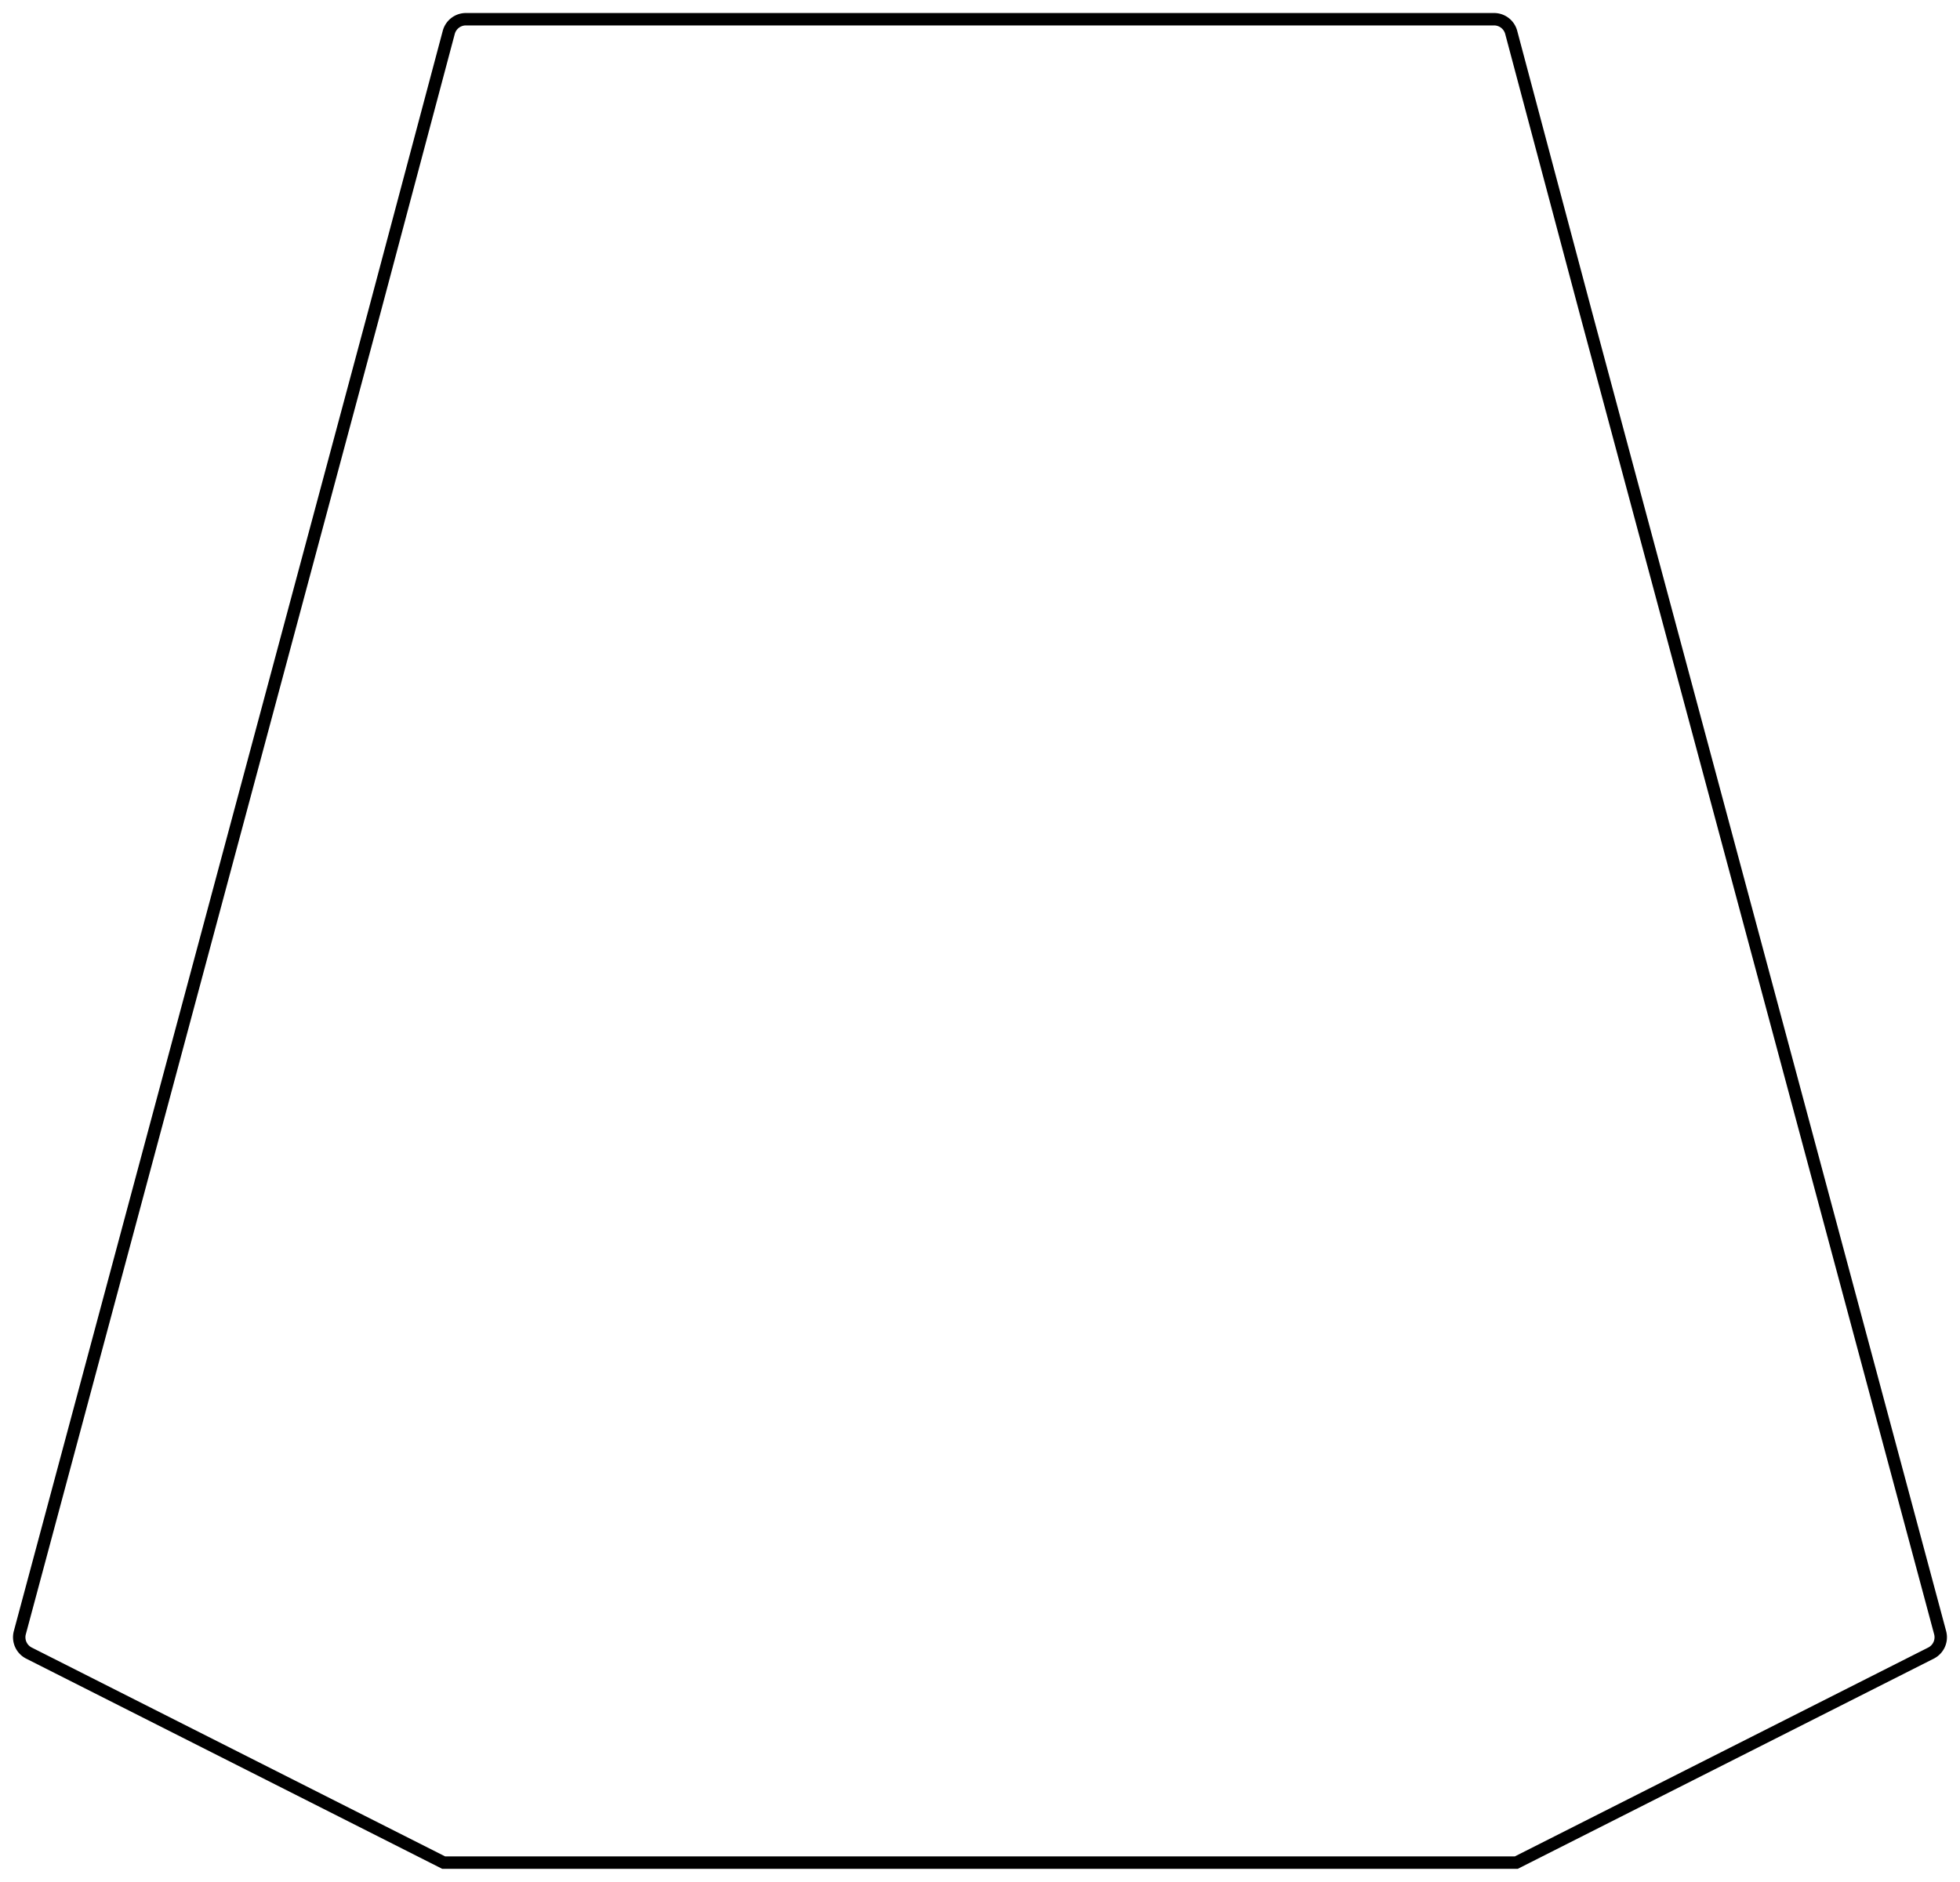 <?xml version="1.0"?>
<!DOCTYPE svg PUBLIC "-//W3C//DTD SVG 1.1//EN" "http://www.w3.org/Graphics/SVG/1.1/DTD/svg11.dtd">
<svg width="55.267mm" height="53.074mm" viewBox="0 0 55.267 53.074" xmlns="http://www.w3.org/2000/svg" version="1.1">
<g id="Sketch183" transform="translate(27.633,-34.236) scale(1,-1)">
<path id="Sketch183_w0000"  d="M 14.979 -35.149 L 17.075 -43.024 L 27.074 -80.283 A 0.5 0.5 0 0 0 26.817 -80.858L 15.122 -86.768 L 0.0 -86.768 L -15.122 -86.768 L -26.817 -80.858 A 0.5 0.5 0 0 0 -27.074 -80.283L -17.075 -43.024 L -14.979 -35.149 A 0.5 0.5 0 0 0 -14.496 -34.778L 0.0 -34.778 L 14.496 -34.778 A 0.5 0.5 0 0 0 14.979 -35.149" stroke="#000000" stroke-width="0.35 px" style="stroke-width:0.35;stroke-miterlimit:4;stroke-dasharray:none;fill:none;fill-opacity:1;fill-rule: evenodd"/>
<title>b'Sketch183'</title>
</g>
</svg>